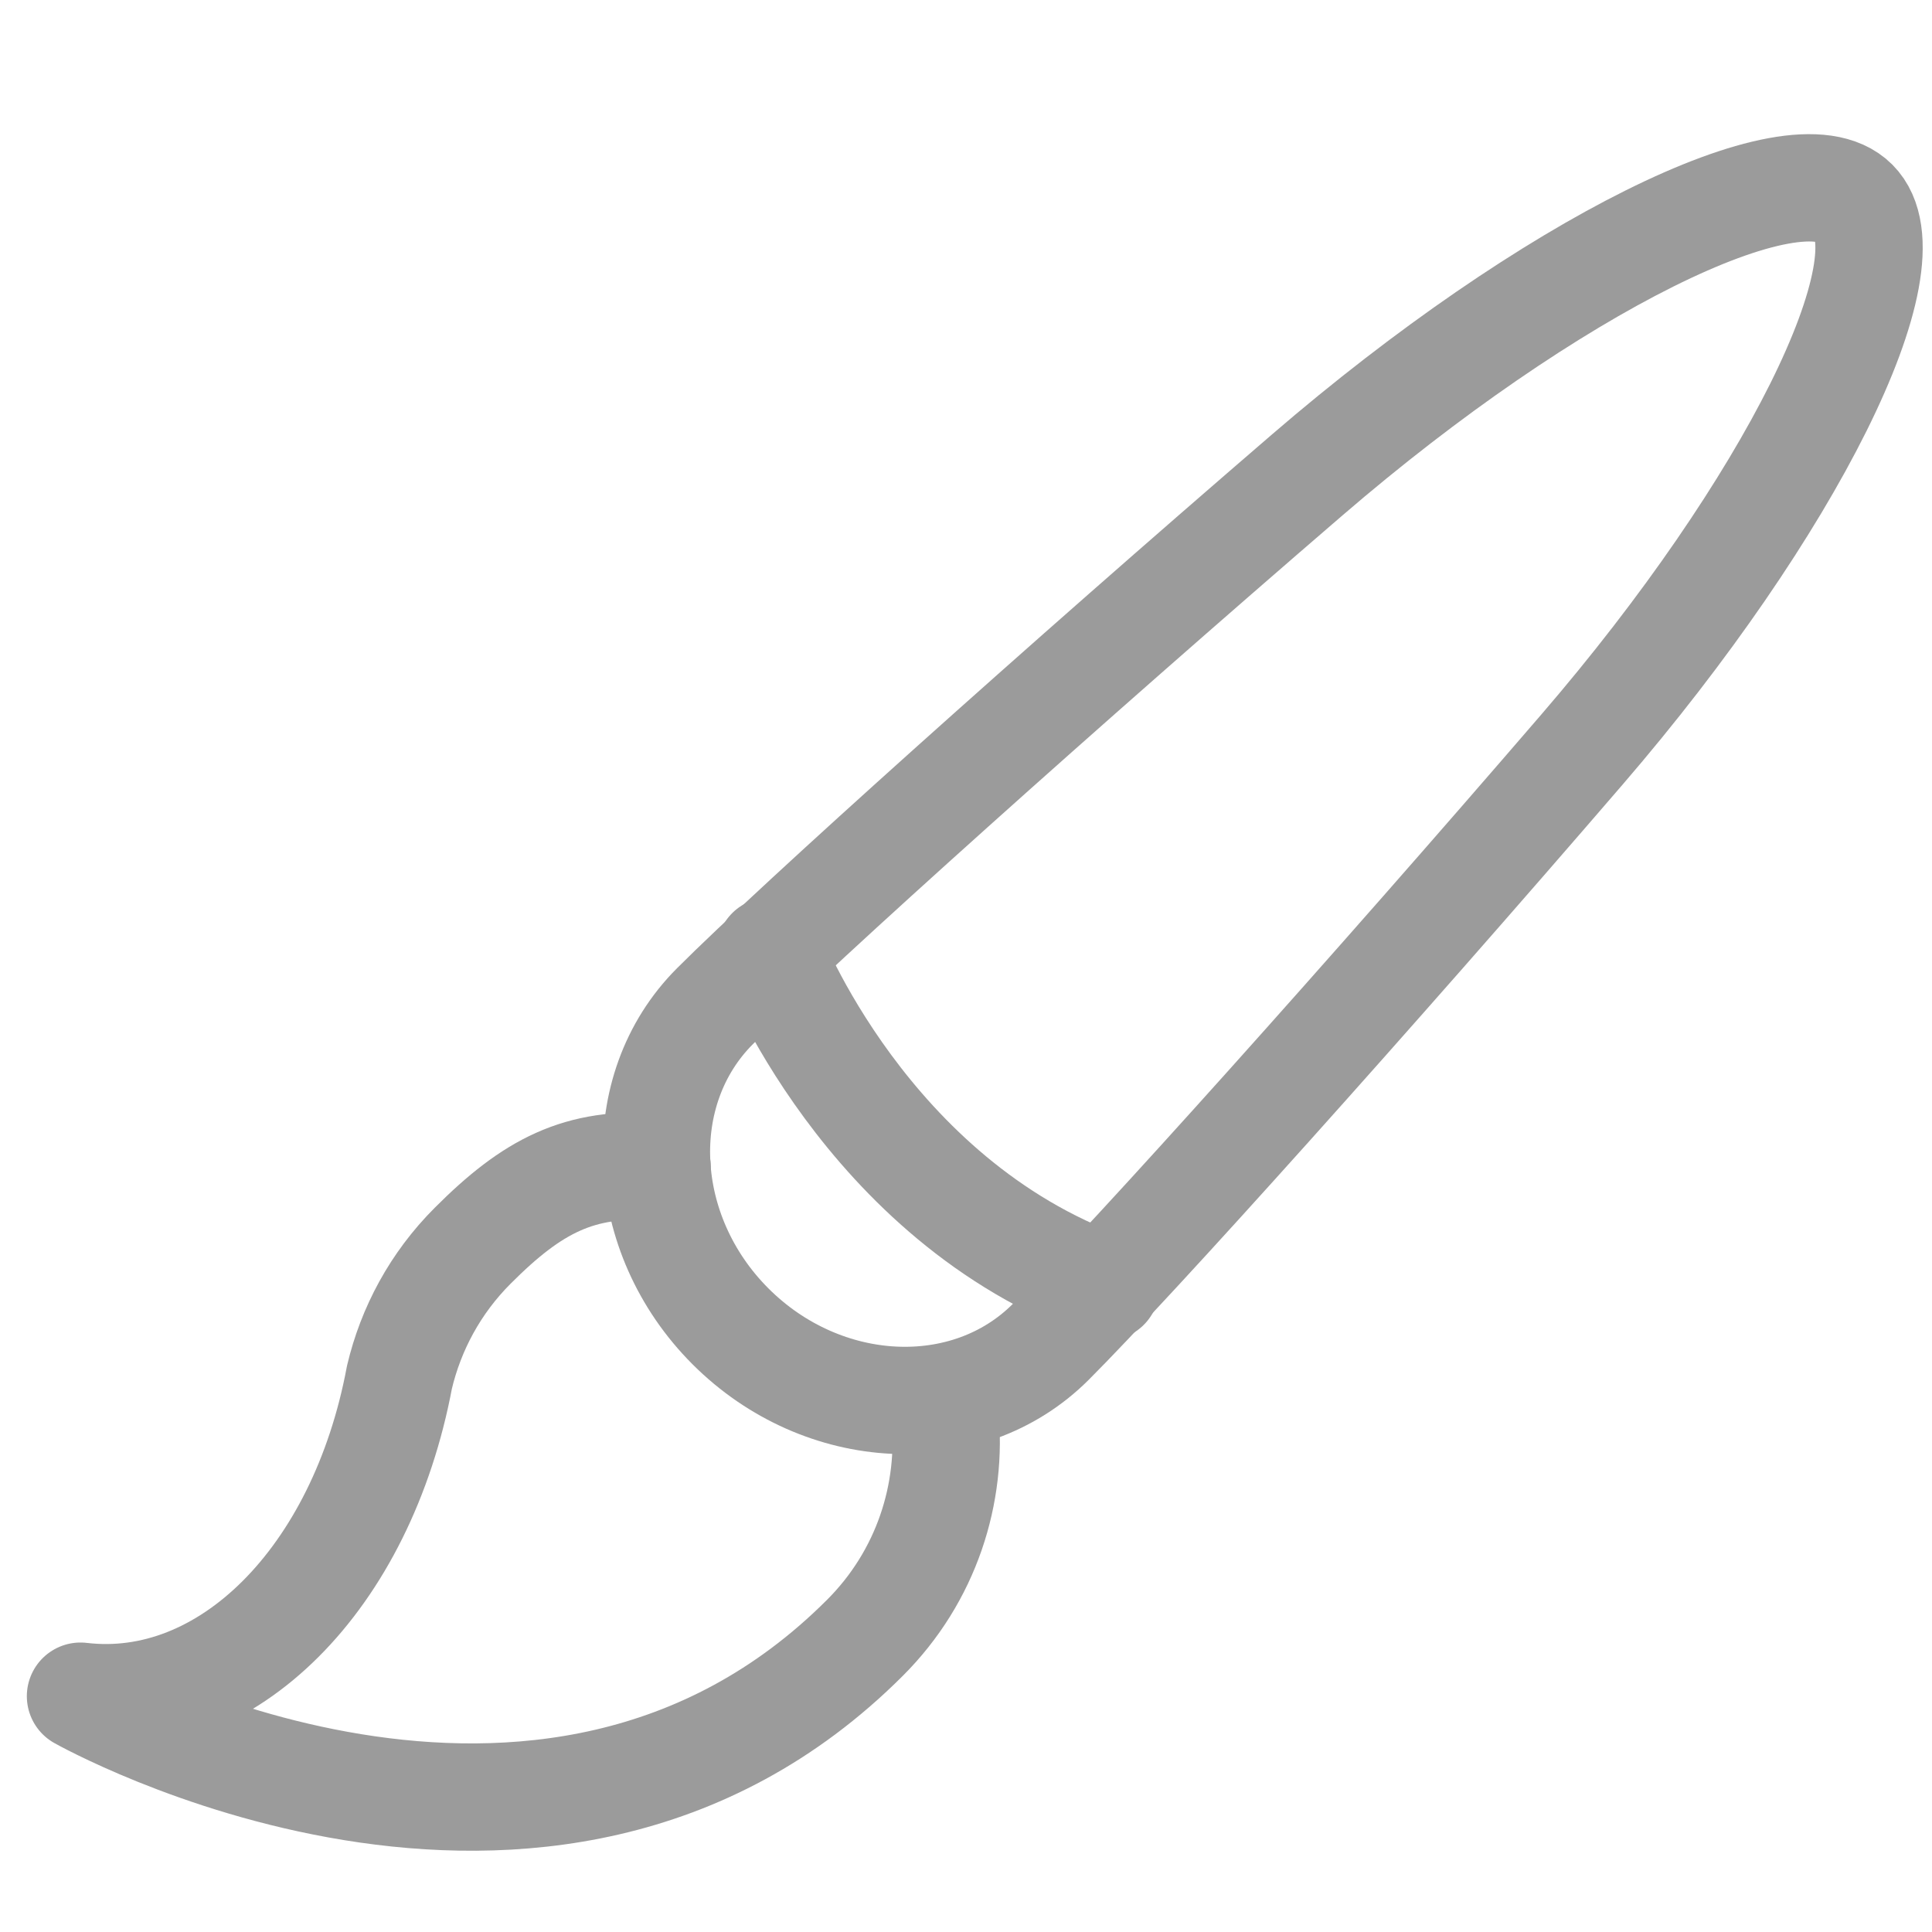 <?xml version="1.0" encoding="UTF-8" standalone="no"?>
<svg width="36px" height="36px" viewBox="0 0 36 36" version="1.1" xmlns="http://www.w3.org/2000/svg" xmlns:xlink="http://www.w3.org/1999/xlink">
    <!-- Generator: sketchtool 39.1 (31720) - http://www.bohemiancoding.com/sketch -->
    <title>tool_brush</title>
    <desc>Created with sketchtool.</desc>
    <defs></defs>
    <g id="Page-1" stroke="none" stroke-width="1" fill="none" fill-rule="evenodd" stroke-linecap="round" stroke-linejoin="round">
        <g id="tool_brush" stroke="#9B9B9B" stroke-width="2">
            <path d="M19.578,25.005 C18.017,26.566 15.333,26.436 13.612,24.715 C11.892,22.995 11.761,20.31 13.322,18.749 C14.883,17.187 19.851,12.732 24.361,8.847 C28.872,4.962 33.458,2.679 34.553,3.774 C35.647,4.869 33.364,9.455 29.479,13.965 C25.594,18.476 21.139,23.444 19.578,25.005 L19.578,25.005 Z" id="Stroke-1"></path>
            <path d="M12.245,21.745 C10.794,21.636 9.917,22.101 8.81,23.21 C8.109,23.91 7.656,24.764 7.443,25.663 C6.738,29.427 4.222,31.93 1.5,31.606 C1.5,31.606 10.146,36.488 16.117,30.518 C17.261,29.375 17.755,27.83 17.605,26.339" id="Stroke-3"></path>
            <path d="M14.35,17.722 C14.35,17.722 16.125,22.362 20.606,23.979" id="Stroke-5"></path>
        </g>
    </g>
</svg>